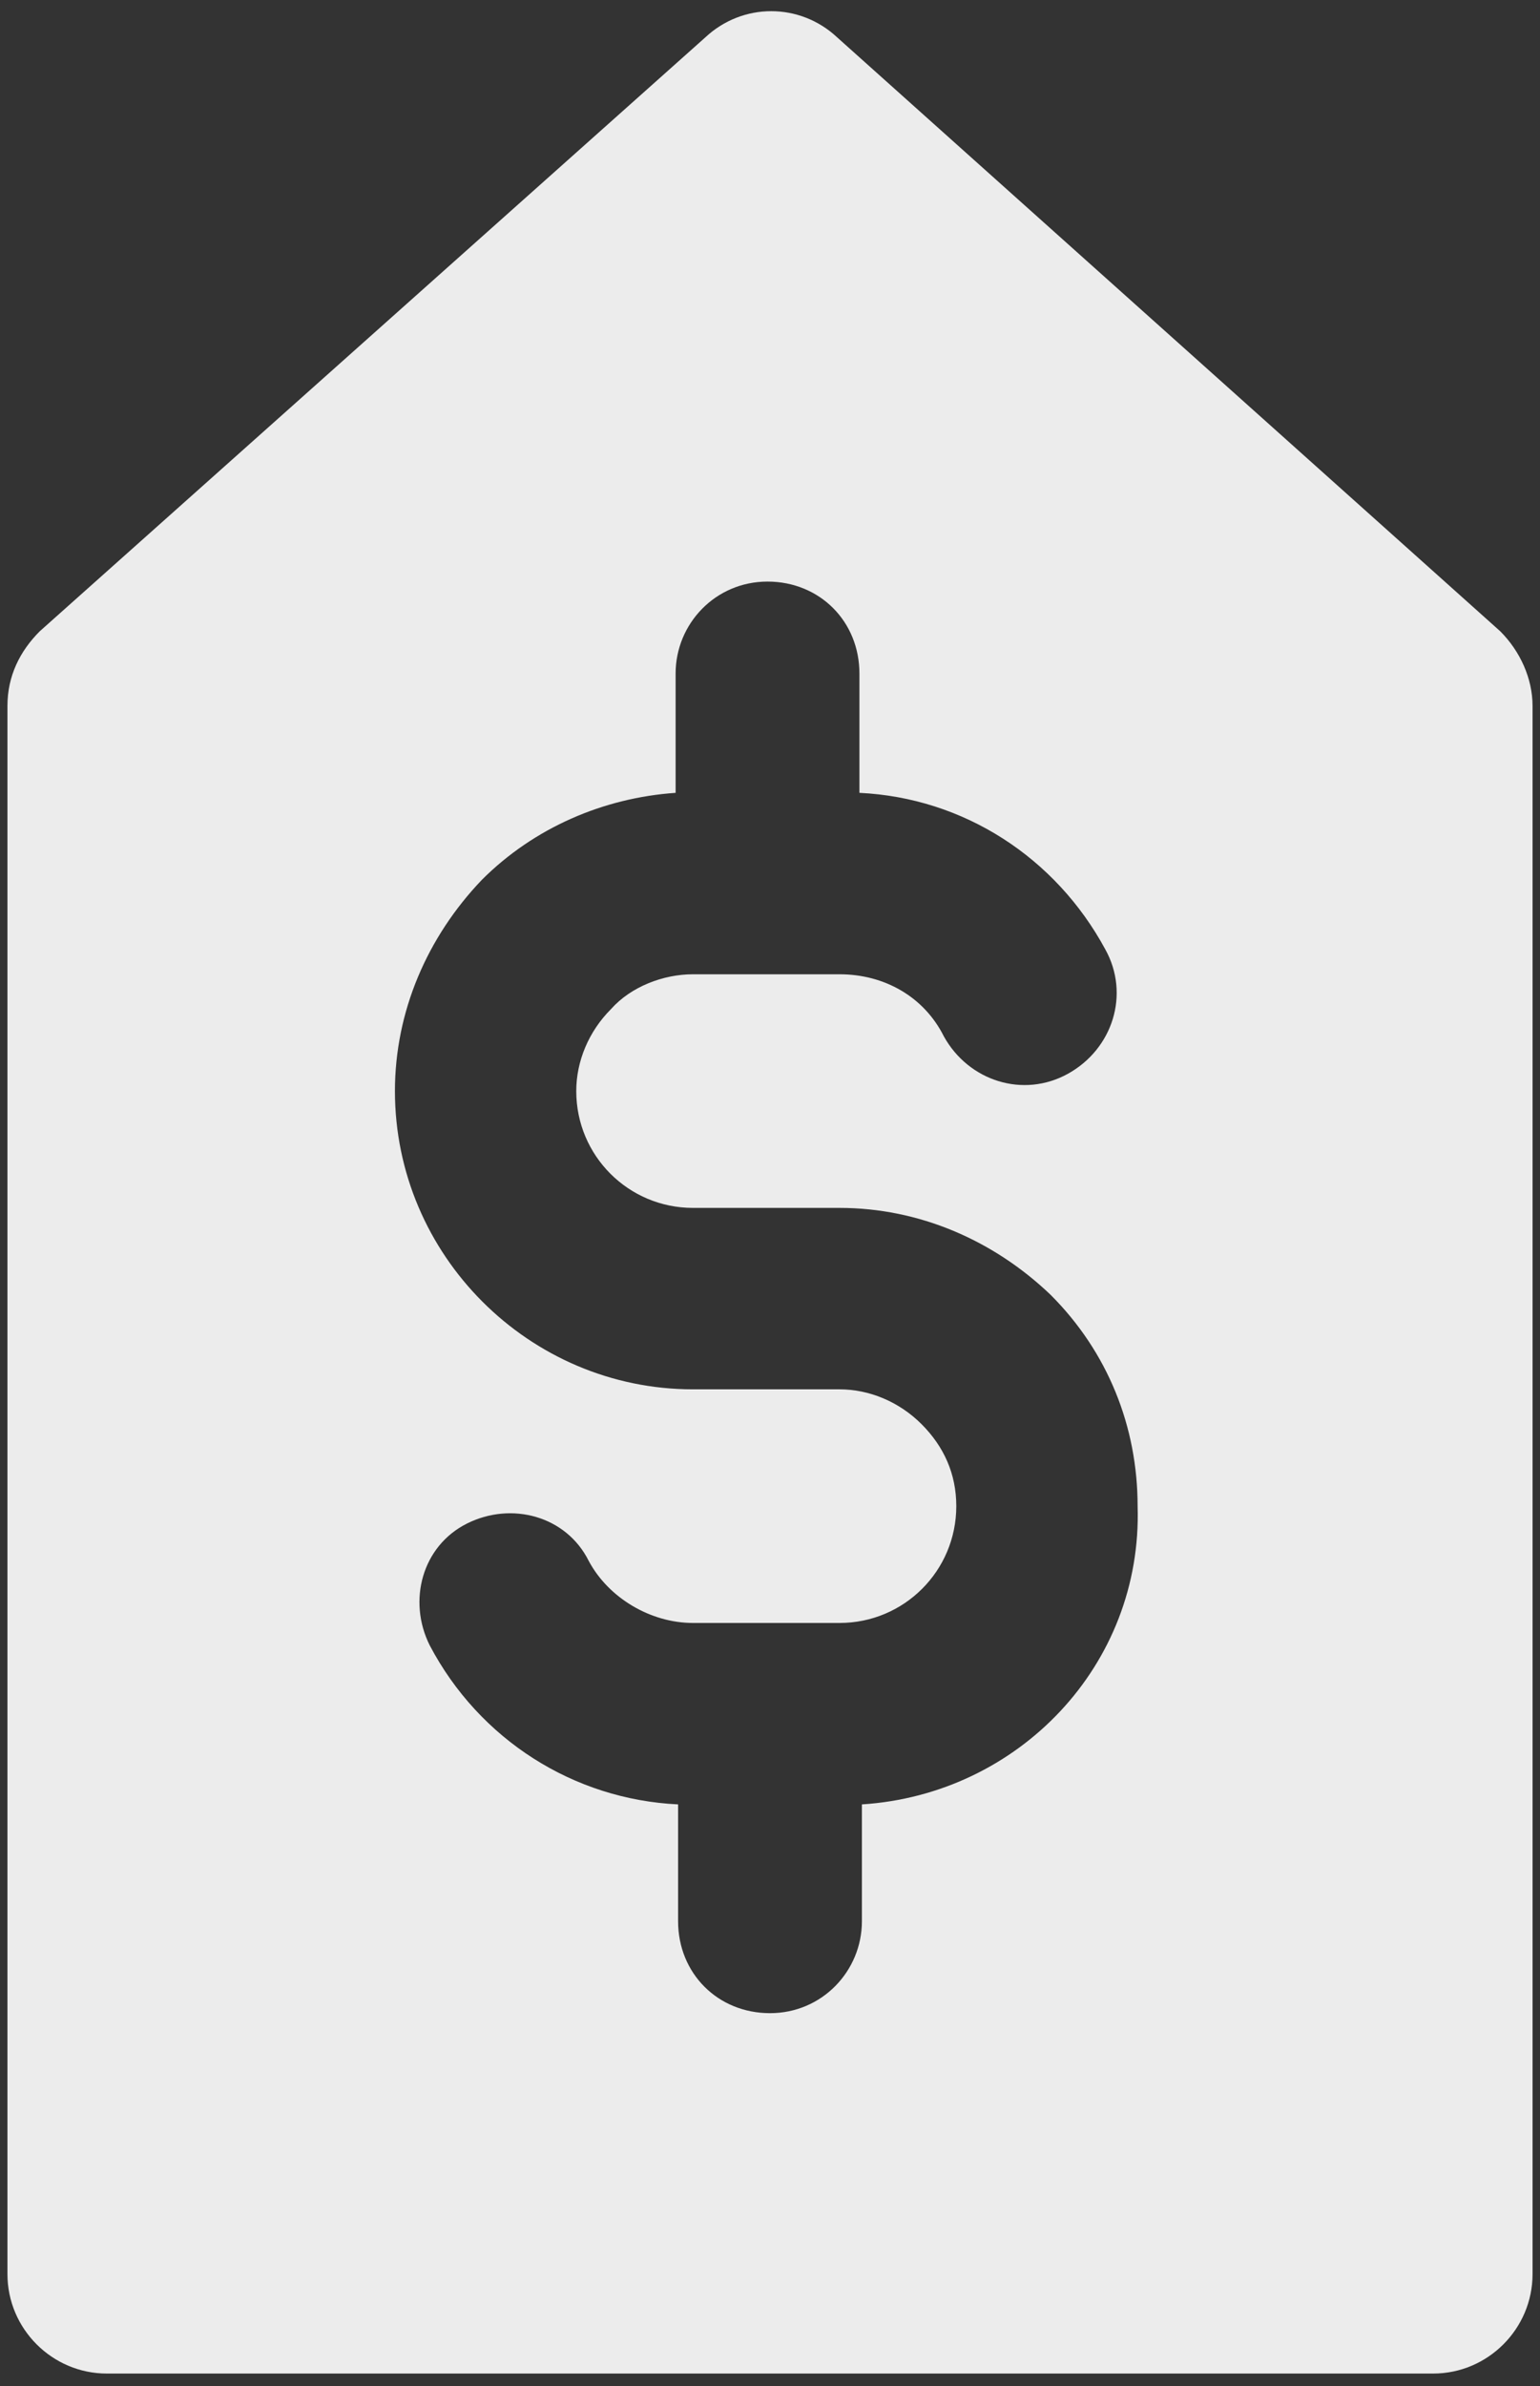 <svg width="62" height="96" viewBox="0 0 62 96" fill="none" xmlns="http://www.w3.org/2000/svg">
<rect x="0" y="0" width="62" height="96" fill="#333333" stroke="none"/>
<path d="M60.4 25.4L33.7 1.5C32.2 0.1 29.9 0.1 28.4 1.5L1.6 25.4C0.8 26.2 0.3 27.2 0.3 28.4V91.5C0.3 93.7 2.1 95.5 4.3 95.5H57.7C59.9 95.5 61.7 93.7 61.7 91.5V28.4C61.7 27.3 61.2 26.2 60.4 25.4ZM34.7 72.6V77.3C34.7 79.3 33.1 81 31 81C28.9 81 27.3 79.4 27.3 77.3V72.6C23.1 72.4 19.3 70 17.3 66.2C16.4 64.4 17 62.2 18.8 61.3C20.6 60.4 22.8 61 23.7 62.8C24.5 64.3 26.2 65.3 27.9 65.3H33.8C36.4 65.3 38.5 63.2 38.5 60.6C38.5 59.3 38 58.2 37.1 57.3C36.2 56.4 35 55.9 33.8 55.9H27.9C21.3 55.9 15.9 50.5 15.9 43.9C15.9 40.7 17.2 37.7 19.4 35.4C21.5 33.3 24.3 32.1 27.2 31.9V27.1C27.2 25.1 28.8 23.4 30.9 23.4C33 23.4 34.6 25 34.6 27.1V31.9C38.8 32.1 42.5 34.5 44.5 38.2C45.5 40 44.8 42.2 43 43.2C41.2 44.2 39 43.5 38 41.7C37.2 40.1 35.6 39.2 33.8 39.2H27.9C26.7 39.2 25.4 39.7 24.6 40.6C23.7 41.5 23.2 42.7 23.2 43.9C23.2 46.5 25.3 48.6 27.9 48.6H33.8C37 48.6 40 49.9 42.3 52.1C44.6 54.4 45.8 57.4 45.8 60.6C46 67 41 72.2 34.7 72.6Z" fill="#ECECEC"/>
</svg>
